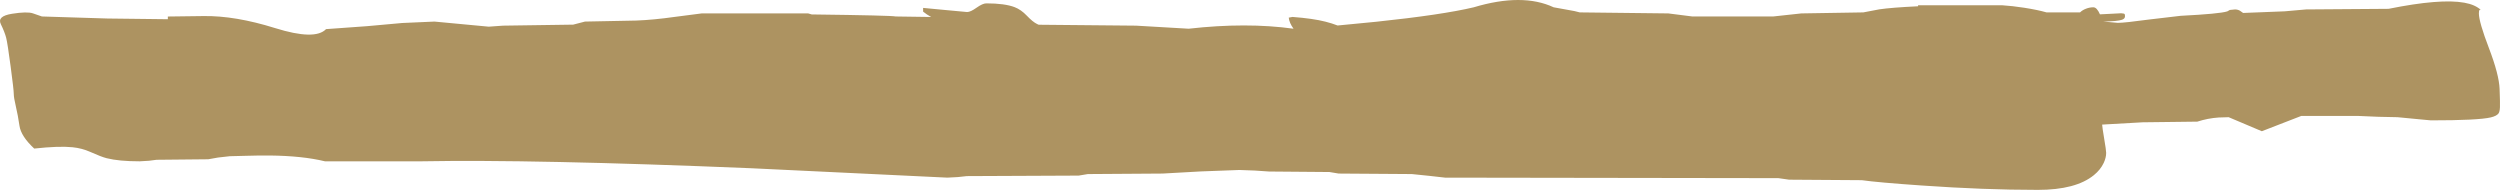 <?xml version="1.0" encoding="UTF-8" standalone="no"?>
<svg xmlns:ffdec="https://www.free-decompiler.com/flash" xmlns:xlink="http://www.w3.org/1999/xlink" ffdec:objectType="shape" height="186.15px" width="2450.95px" xmlns="http://www.w3.org/2000/svg">
  <g transform="matrix(1.0, 0.0, 0.0, 1.0, 17.45, -111.35)">
    <path d="M2415.1 121.4 Q2412.75 119.5 2412.8 124.5 2412.8 132.8 2422.7 158.65 2432.55 184.45 2433.1 198.5 2433.65 212.55 2433.45 216.55 2433.25 220.85 2432.1 222.5 2430.2 225.1 2424.45 226.45 2412.3 229.35 2365.7 229.35 L2353.85 228.25 2333.05 226.25 2314.35 225.85 2294.2 225.0 2238.7 225.0 2200.0 240.0 2167.5 226.25 2157.7 226.55 Q2147.1 227.25 2136.75 230.6 L2083.1 231.25 2047.75 233.25 2043.45 233.5 Q2043.65 236.65 2045.4 247.0 2047.4 258.75 2047.4 261.25 2047.4 265.85 2045.0 271.05 2041.85 277.75 2035.35 283.05 2017.65 297.5 1980.4 297.5 1927.65 297.5 1866.45 293.2 1823.25 290.2 1807.8 288.0 L1736.55 287.5 1726.0 286.0 1399.3 285.5 1383.75 283.75 1366.7 282.0 1294.95 281.5 1285.9 280.0 1226.7 279.5 1212.7 278.55 1197.6 278.0 1159.95 279.4 1122.35 281.5 1049.05 282.0 1040.05 283.5 930.4 284.0 921.6 284.95 911.3 285.5 719.3 276.3 Q505.35 267.45 395.45 269.5 L301.15 269.5 Q279.25 264.15 246.85 263.8 236.8 263.7 223.6 264.1 L207.8 264.5 196.3 265.8 186.7 267.5 136.05 268.0 128.7 268.95 119.5 269.5 Q99.15 269.5 87.1 266.45 81.95 265.15 71.2 260.35 62.8 256.6 53.6 255.7 40.3 254.35 16.1 257.0 3.15 244.95 1.65 234.7 0.15 224.4 -1.9 215.7 -3.95 207.0 -3.95 203.5 -3.95 199.45 -7.0 176.7 -10.0 153.95 -11.4 148.4 -12.85 142.8 -16.65 135.0 -20.5 127.2 -5.65 124.85 9.15 122.5 14.85 124.45 L23.65 127.5 87.85 129.5 147.1 130.2 147.1 127.55 182.15 127.1 Q213.15 126.65 252.3 138.9 291.45 151.15 302.2 139.9 L342.5 137.0 376.85 133.9 408.5 132.5 435.1 135.0 461.7 137.5 475.75 136.5 544.5 135.5 556.05 132.5 606.25 131.5 Q622.95 130.9 644.15 127.9 L670.45 124.5 774.85 124.5 778.35 125.5 Q857.15 126.5 860.65 127.5 L895.4 128.0 Q891.05 125.6 887.55 122.75 L887.55 119.1 909.15 121.15 930.7 123.15 Q934.0 123.15 939.95 118.9 945.95 114.65 949.5 114.65 967.65 114.65 977.35 118.4 983.6 120.8 989.15 126.65 995.1 132.9 999.3 134.9 L1000.85 135.6 1096.25 136.5 1122.1 138.0 1147.9 139.5 Q1204.6 133.1 1250.7 139.5 1246.55 133.8 1246.0 128.65 L1249.65 127.95 Q1269.7 129.45 1282.05 132.6 1288.55 134.25 1293.9 136.35 L1332.05 132.65 Q1396.45 125.85 1427.4 118.5 1475.05 104.2 1505.7 118.5 L1517.55 120.65 Q1527.85 122.35 1531.3 123.5 L1618.1 124.5 1629.9 126.0 1641.7 127.5 1720.95 127.5 1734.75 126.0 1748.55 124.5 1809.3 123.5 1825.05 120.5 Q1836.8 118.75 1863.0 117.5 L1863.0 116.5 1945.3 116.5 Q1955.05 117.1 1967.1 118.95 1980.15 121.0 1988.95 123.5 L2021.8 123.5 Q2024.05 121.25 2027.6 119.9 2031.15 118.5 2034.85 118.5 2038.3 118.5 2041.3 125.4 L2045.55 125.2 2062.1 124.35 2064.85 124.7 2065.25 125.0 2065.55 125.35 Q2065.85 125.5 2065.85 127.3 2065.85 129.7 2062.95 130.7 2058.45 132.25 2044.55 132.5 L2058.85 133.75 Q2065.5 133.75 2089.8 130.45 L2120.45 126.85 Q2158.85 124.9 2166.15 122.5 L2168.65 121.1 2173.75 120.6 Q2176.35 120.6 2178.6 121.9 L2181.65 124.05 2222.45 122.45 2243.4 120.6 2324.3 120.0 Q2375.05 109.75 2398.55 114.0 2409.3 115.9 2415.1 121.4" fill="#ad9361" fill-rule="evenodd" stroke="none"/>
  </g>
</svg>
